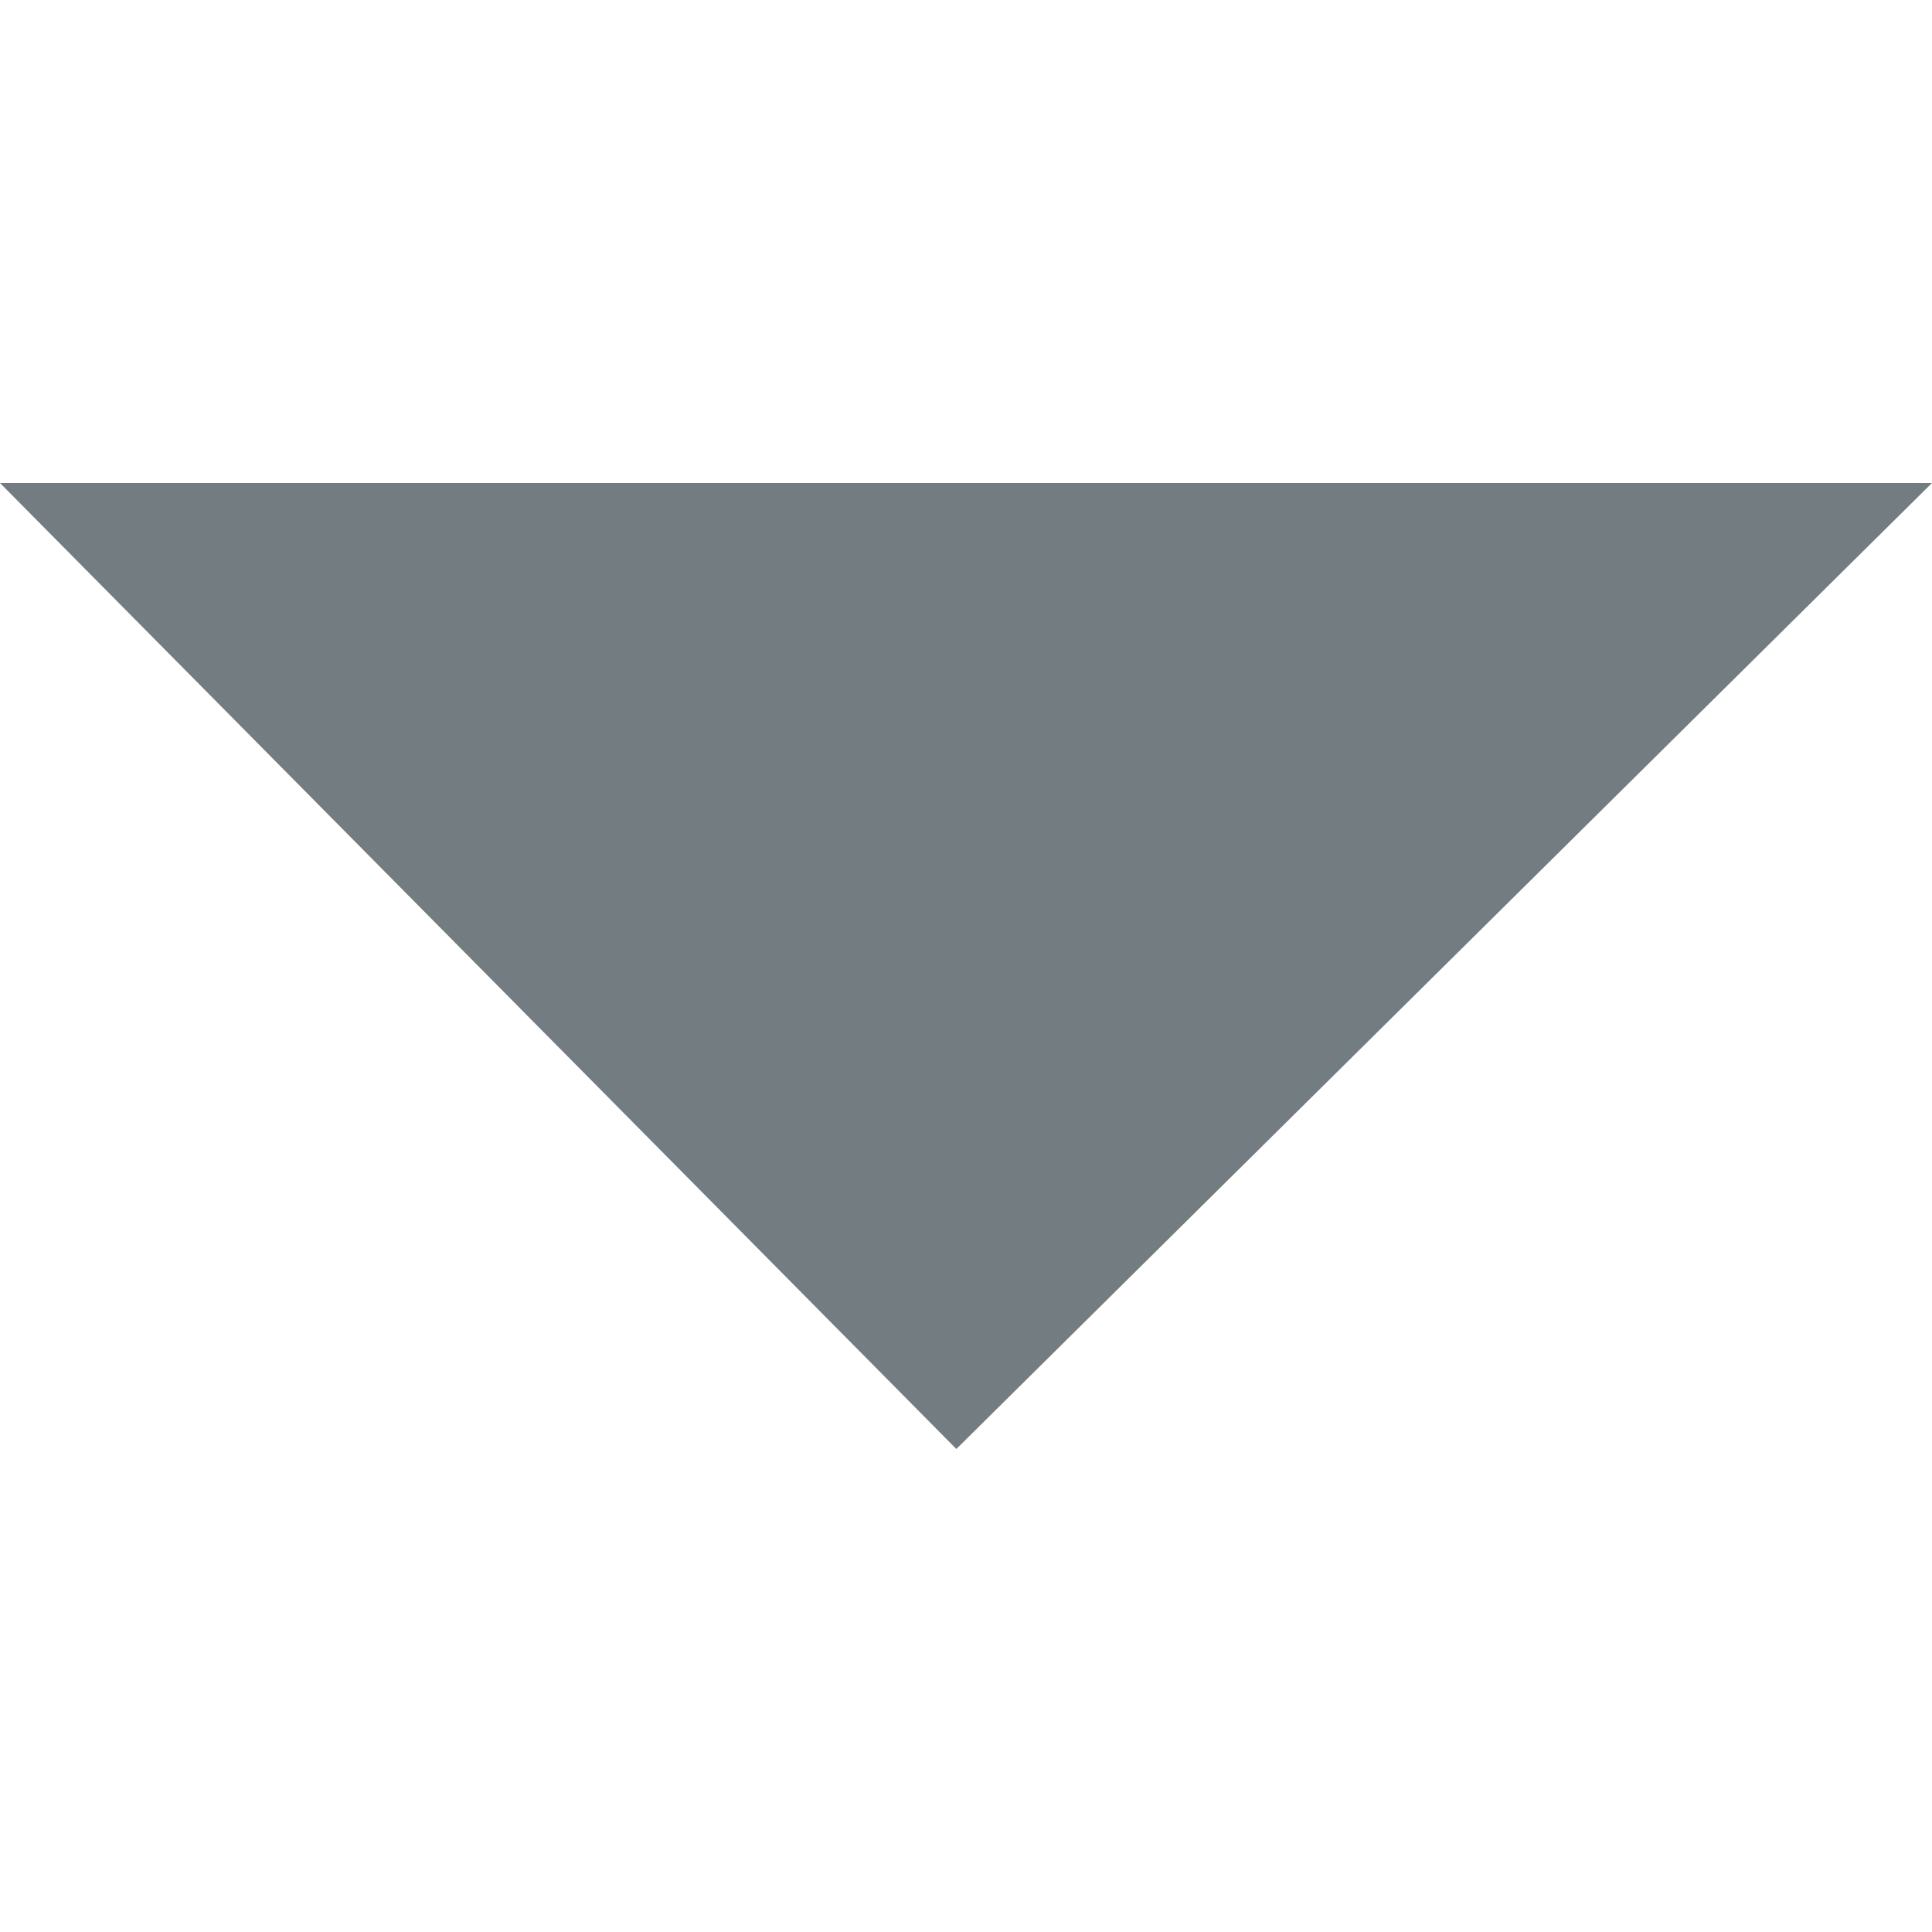 <svg id="图层_1" data-name="图层 1" xmlns="http://www.w3.org/2000/svg" viewBox="0 0 10 10"><defs><style>.cls-1{fill:#737c80;}</style></defs><title>下拉</title><g id="Page-1"><g id="其他状态"><g id="Group-22"><polygon id="Path-10-Copy" class="cls-1" points="0 2.5 4.95 7.5 10 2.5 0 2.5"/></g></g></g></svg>